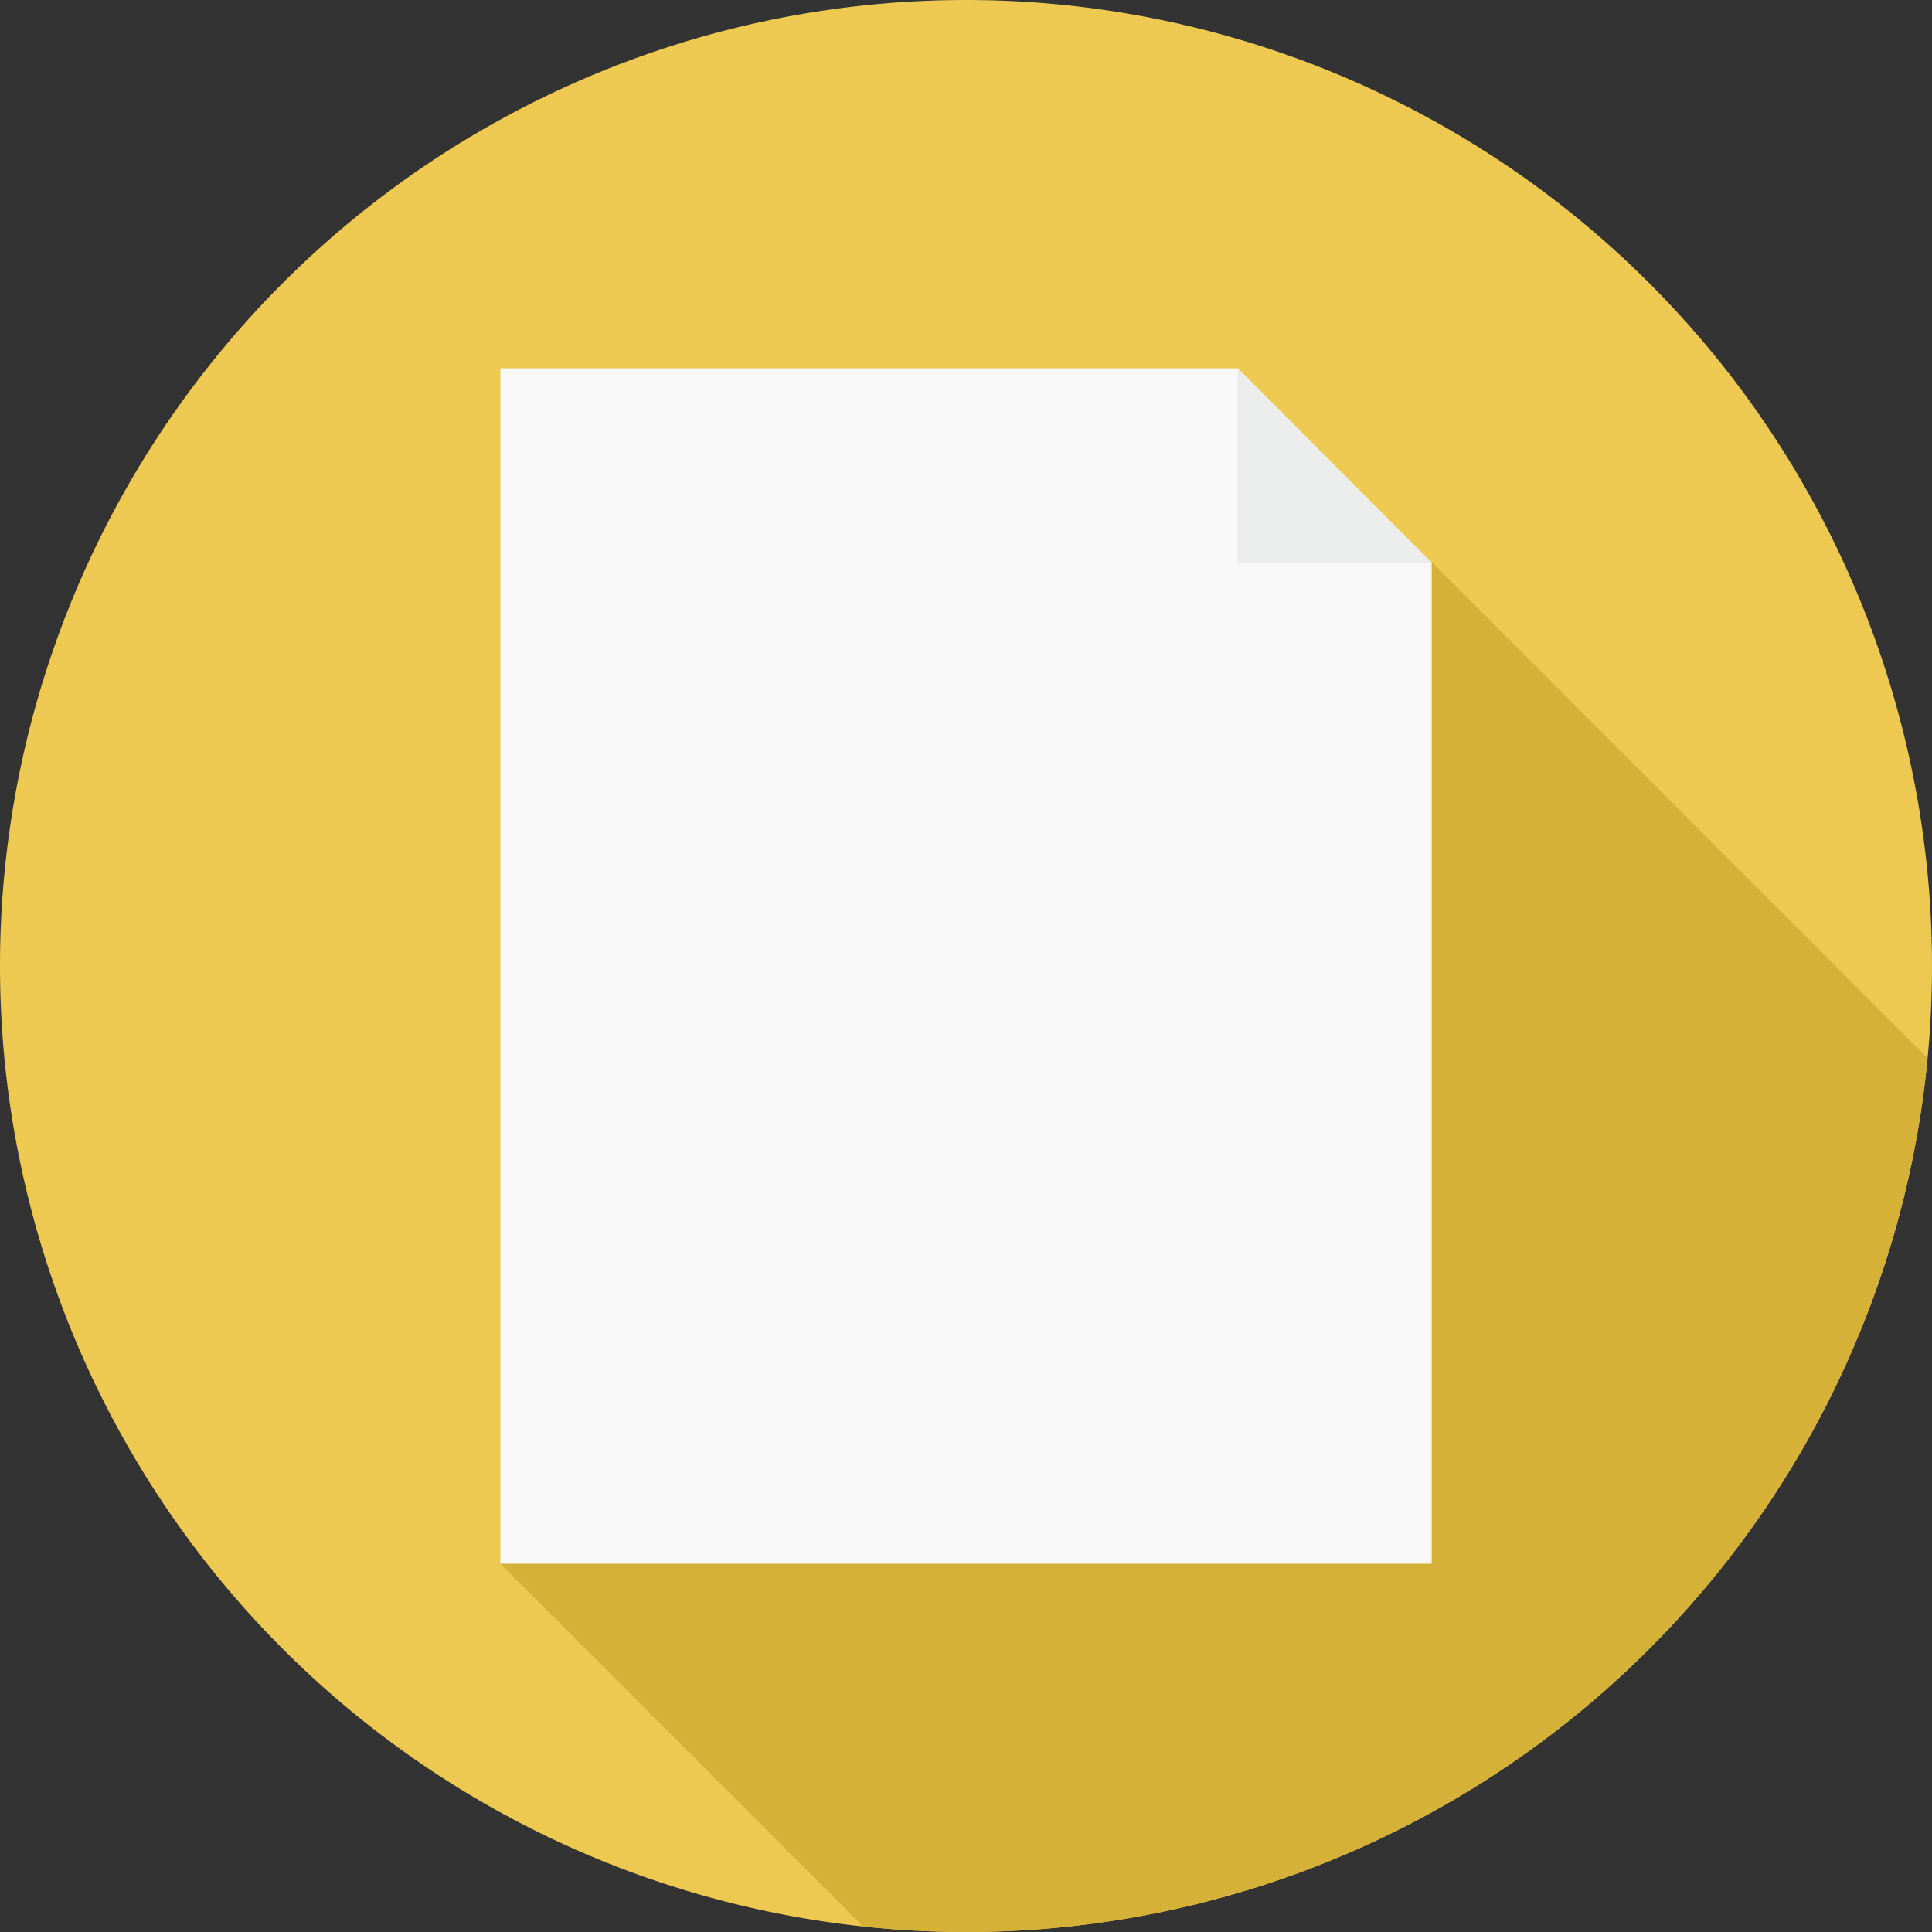 <svg id="Group_14267" data-name="Group 14267" xmlns="http://www.w3.org/2000/svg" width="53.15" height="53.15" viewBox="0 0 53.15 53.15">
  <rect x="0" y="0" width="53.15" height="53.15" fill="#333333" stroke="none"/>
  <defs>
    <style>
      .cls-1 {
        fill: #edc951;
      }

      .cls-2 {
        fill: #d6b137;
      }

      .cls-3 {
        fill: #f8f8f8;
      }

      .cls-4 {
        fill: #ebecec;
      }
    </style>
  </defs>
  <path id="Path_5125" data-name="Path 5125" class="cls-1" d="M26.575,0A26.575,26.575,0,1,1,0,26.575,26.573,26.573,0,0,1,26.575,0Z" transform="translate(0 0)"/>
  <path id="Path_5126" data-name="Path 5126" class="cls-2" d="M171.861,162.641a26.573,26.573,0,0,1-26.451,24.042,25.506,25.506,0,0,1-2.834-.156l-9.976-9.976L158.231,149Z" transform="translate(-118.834 -133.532)"/>
  <path id="Path_5127" data-name="Path 5127" class="cls-3" d="M132.6,97.6h20.284l5.336,5.346v27.541H132.6Z" transform="translate(-118.834 -87.468)"/>
  <path id="Path_5131" data-name="Path 5131" class="cls-4" d="M328,97.6v5.346h5.336Z" transform="translate(-293.95 -87.468)"/>
</svg>
